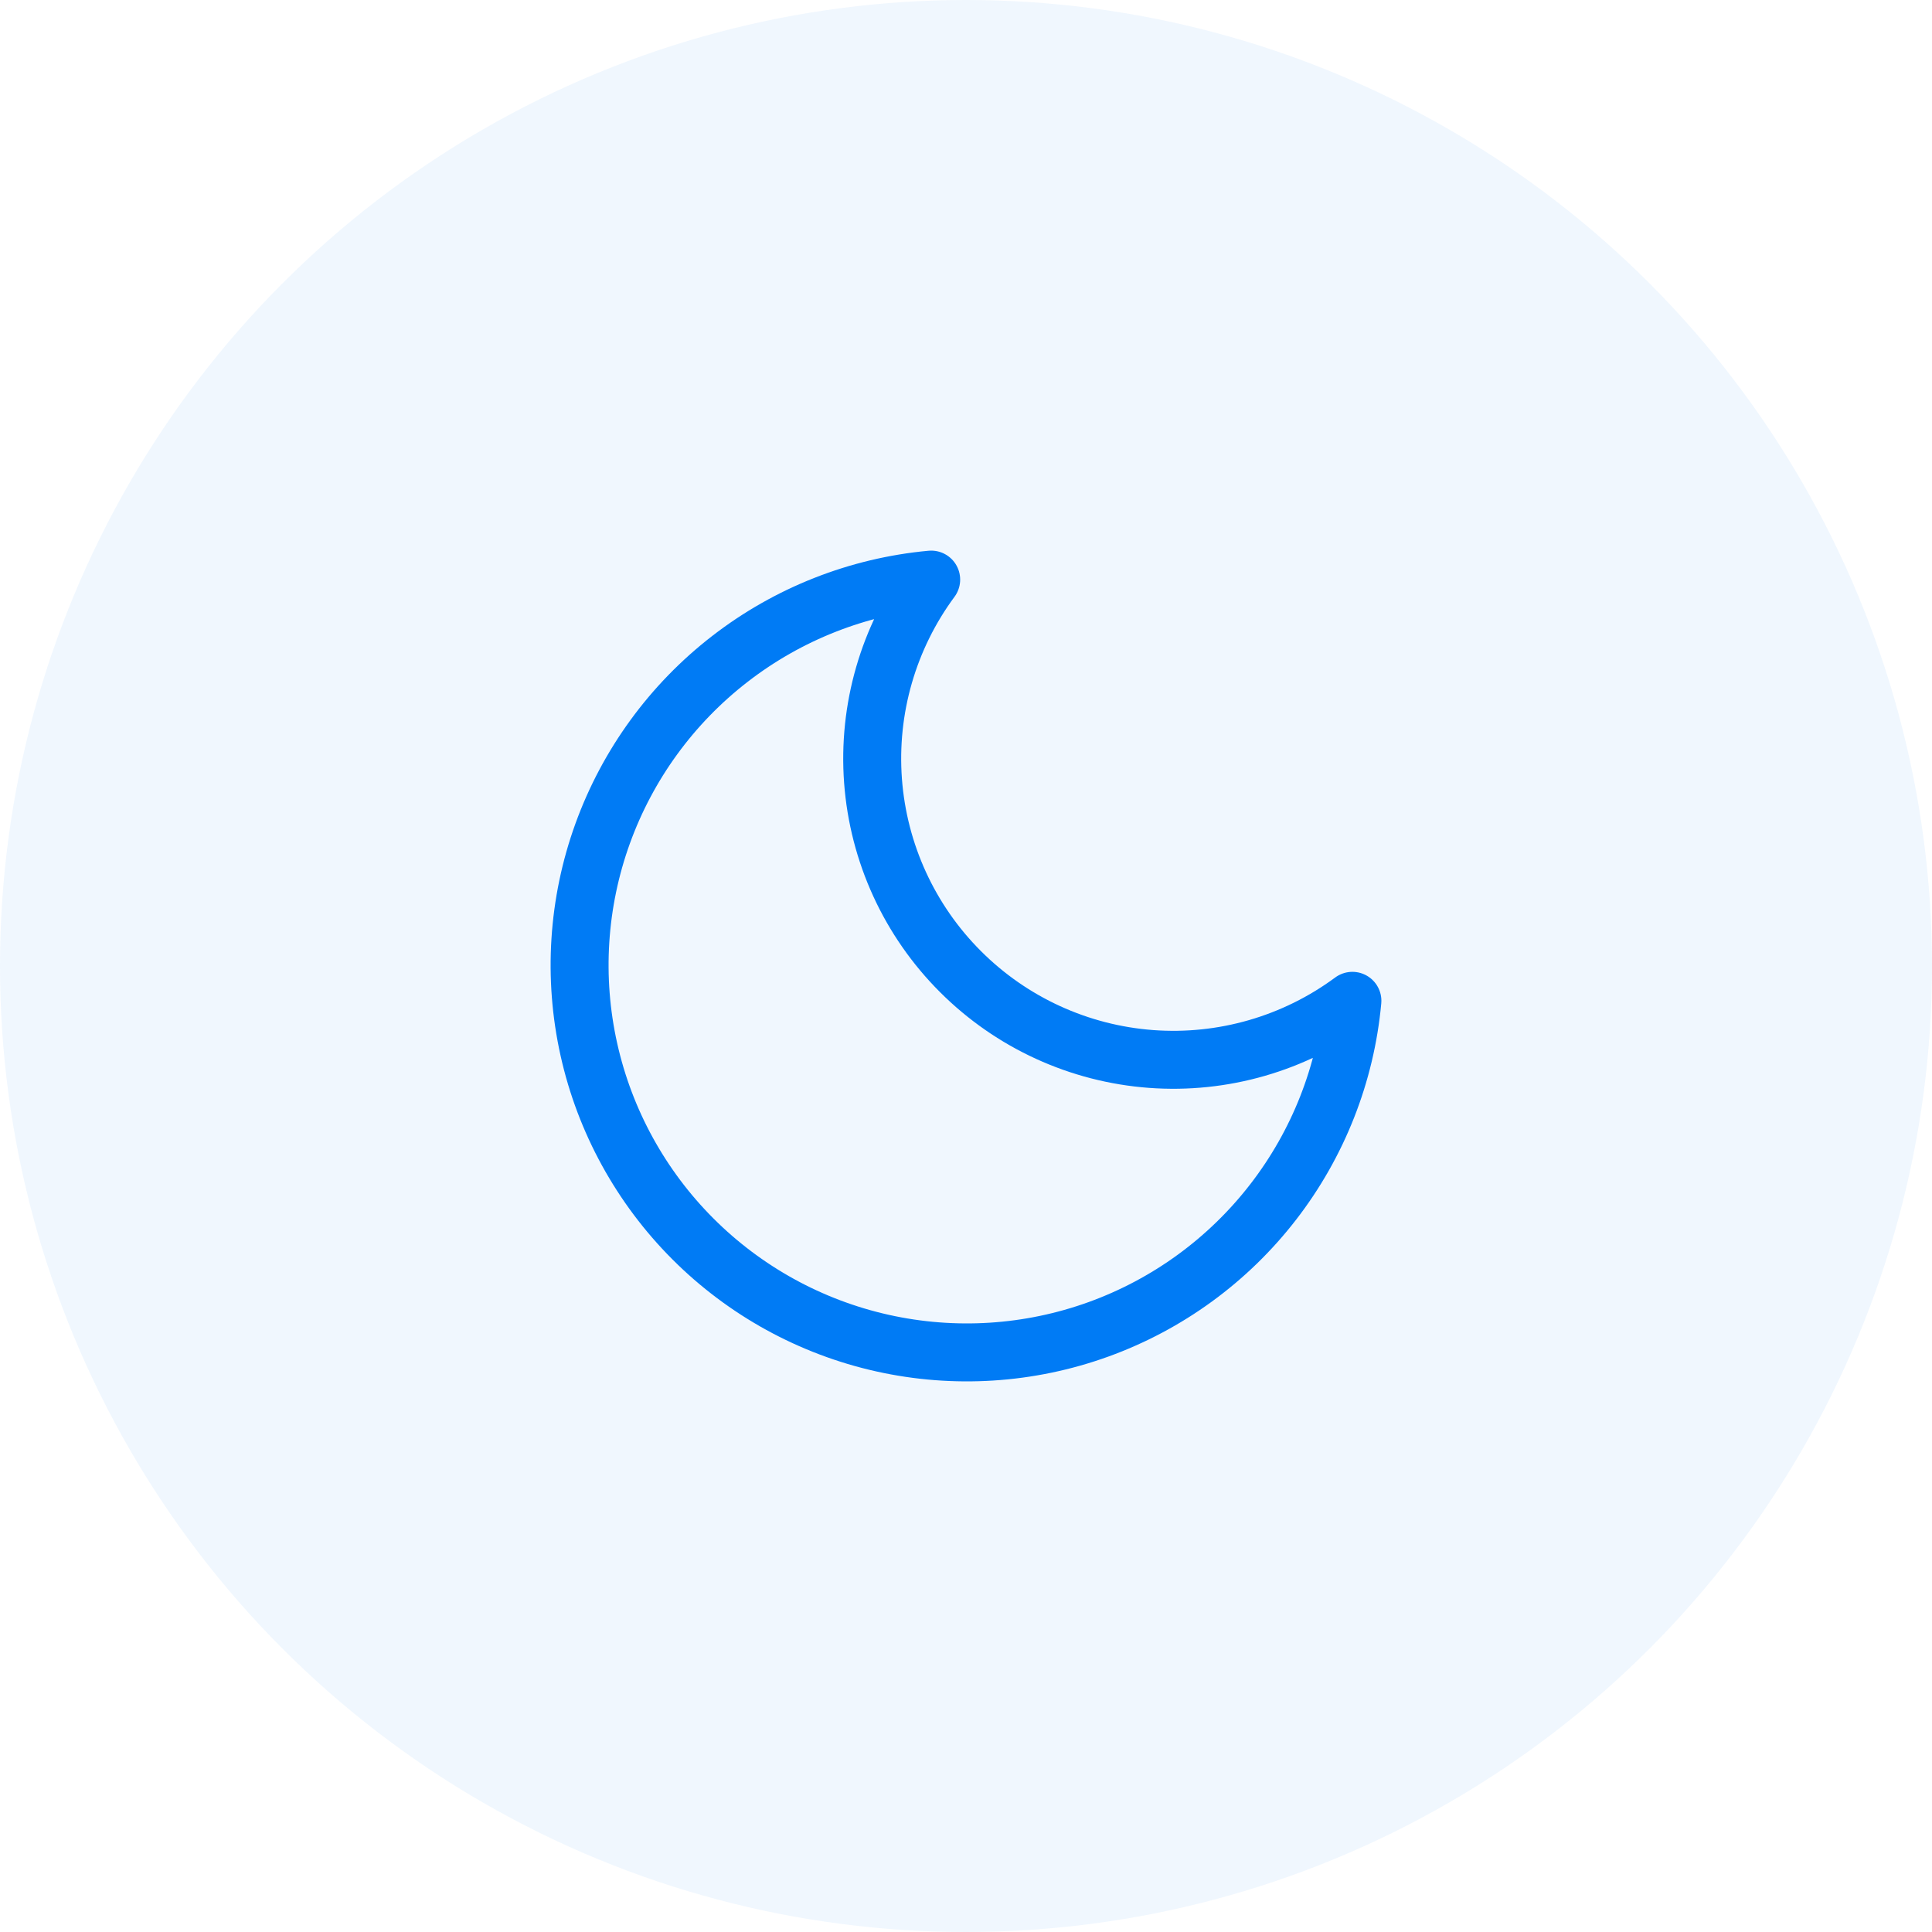 <svg width="50" height="50" viewBox="0 0 50 50" fill="none" xmlns="http://www.w3.org/2000/svg">
<circle cx="25" cy="25" r="25" fill="#007BF5" fill-opacity="0.06"/>
<path d="M35 25.901C34.825 27.796 34.114 29.602 32.949 31.108C31.785 32.614 30.216 33.757 28.426 34.404C26.636 35.051 24.698 35.174 22.84 34.76C20.983 34.346 19.281 33.411 17.935 32.065C16.589 30.719 15.654 29.017 15.24 27.16C14.826 25.302 14.949 23.364 15.596 21.574C16.243 19.784 17.386 18.215 18.892 17.051C20.398 15.886 22.204 15.175 24.099 15C22.989 16.501 22.455 18.351 22.594 20.213C22.733 22.074 23.535 23.824 24.856 25.144C26.176 26.465 27.926 27.267 29.787 27.406C31.649 27.545 33.499 27.011 35 25.901Z" stroke="#007BF5" stroke-width="1.5" stroke-linecap="round" stroke-linejoin="round"/>
</svg>
